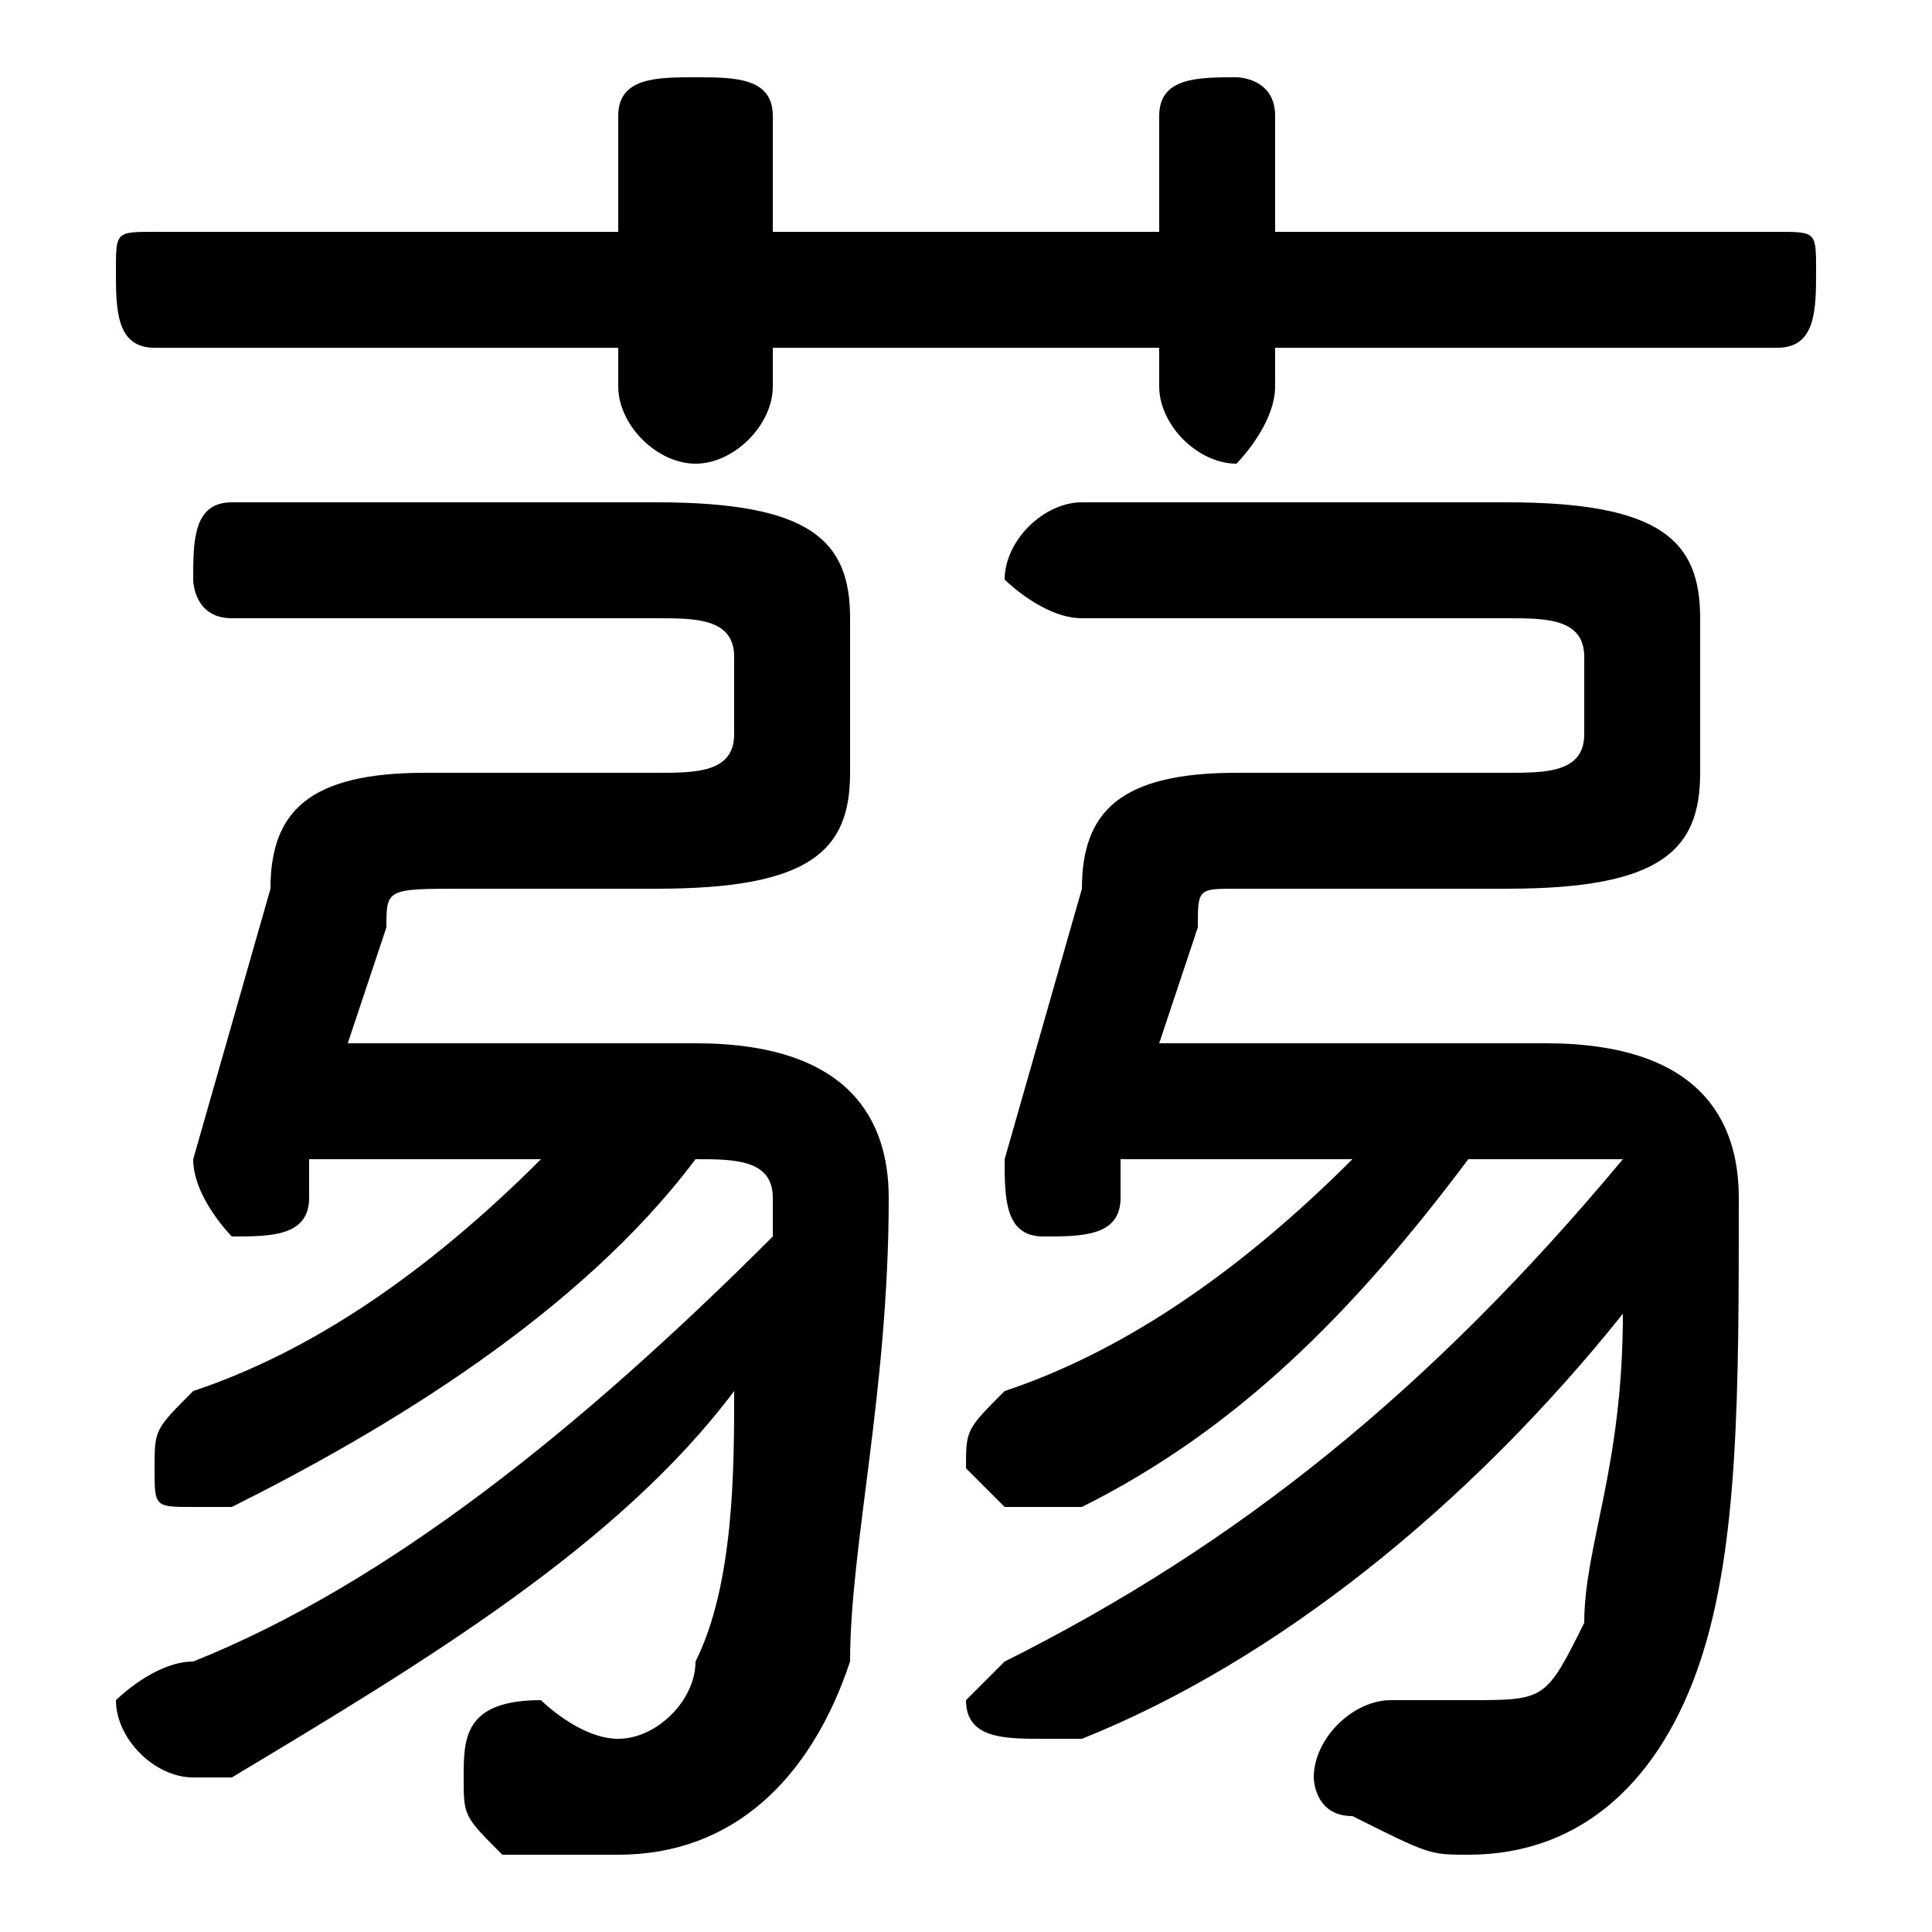<svg xmlns="http://www.w3.org/2000/svg" viewBox="0 -44.0 50.0 50.0">
    <rect x="0" y="-44.0" width="50.0" height="50.0" fill="#808080" stroke="none"/>
    <g transform="scale(1, -1)">
        <!-- ボディの枠 -->
        <rect x="0" y="-6.0" width="50.0" height="50.0"
            stroke="white" fill="white"/>
        <!-- グリフ座標系の原点 -->
        <circle cx="0" cy="0" r="5" fill="white"/>
        <!-- グリフのアウトライン -->
        <g style="fill:black;stroke:#000000;stroke-width:0;stroke-linecap:round;stroke-linejoin:round;">
        <path d="M 9.0 17.0 L 10.0 20.0 C 10.0 21.0 10.0 21.0 12.0 21.0 L 17.0 21.0 C 21.0 21.0 22.0 22.0 22.0 24.0 L 22.0 28.0 C 22.0 30.0 21.0 31.0 17.0 31.0 L 6.0 31.0 C 5.0 31.0 5.0 30.0 5.0 29.0 C 5.0 29.0 5.0 28.0 6.0 28.0 L 17.0 28.0 C 18.0 28.0 19.0 28.0 19.0 27.0 L 19.0 25.0 C 19.0 24.0 18.0 24.0 17.0 24.0 L 11.0 24.0 C 8.0 24.0 7.0 23.0 7.0 21.0 L 5.0 14.0 C 5.0 13.0 6.0 12.0 6.0 12.0 C 7.0 12.0 8.0 12.0 8.0 13.0 L 8.0 14.0 L 14.0 14.0 C 11.0 11.0 8.0 9.0 5.0 8.0 C 4.0 7.0 4.0 7.0 4.0 6.0 C 4.0 5.0 4.0 5.0 5.0 5.0 C 5.0 5.0 6.0 5.0 6.0 5.0 C 10.0 7.0 15.0 10.0 18.0 14.0 C 19.0 14.0 20.0 14.0 20.0 13.0 C 20.0 12.0 20.0 12.0 20.0 12.0 C 15.0 7.0 10.0 3.0 5.0 1.0 C 4.0 1.0 3.0 0.0 3.0 -0.0 C 3.0 -1.0 4.0 -2.0 5.0 -2.0 C 5.0 -2.0 5.0 -2.0 6.0 -2.0 C 11.0 1.0 16.0 4.0 19.0 8.0 C 19.0 6.0 19.0 3.0 18.0 1.0 C 18.0 0.0 17.0 -1.0 16.0 -1.0 C 15.0 -1.0 14.0 -0.0 14.0 -0.0 C 12.0 -0.0 12.0 -1.0 12.0 -2.0 C 12.0 -3.0 12.0 -3.0 13.0 -4.0 C 14.0 -4.0 15.0 -4.0 16.0 -4.0 C 19.0 -4.0 21.0 -2.0 22.0 1.0 C 22.0 4.0 23.0 8.0 23.0 13.0 C 23.0 15.0 22.0 17.0 18.0 17.0 Z M 30.0 17.0 L 31.0 20.0 C 31.0 21.0 31.0 21.0 32.0 21.0 L 39.0 21.0 C 43.0 21.0 44.0 22.0 44.0 24.0 L 44.0 28.0 C 44.0 30.0 43.0 31.0 39.0 31.0 L 28.0 31.0 C 27.0 31.0 26.0 30.0 26.0 29.0 C 26.0 29.0 27.0 28.0 28.0 28.0 L 39.0 28.0 C 40.0 28.0 41.0 28.0 41.0 27.0 L 41.0 25.0 C 41.0 24.0 40.0 24.0 39.0 24.0 L 32.0 24.0 C 29.0 24.0 28.0 23.0 28.0 21.0 L 26.0 14.0 C 26.0 13.0 26.0 12.0 27.0 12.0 C 28.0 12.0 29.0 12.0 29.0 13.0 L 29.0 14.0 L 35.0 14.0 C 32.0 11.0 29.0 9.0 26.0 8.0 C 25.0 7.0 25.0 7.0 25.0 6.0 C 25.0 6.0 26.0 5.0 26.0 5.0 C 27.0 5.0 27.0 5.0 28.0 5.0 C 32.0 7.0 35.0 10.0 38.0 14.0 L 40.0 14.0 C 41.0 14.0 42.0 14.0 42.0 14.0 C 37.0 8.0 32.0 4.0 26.0 1.0 C 26.0 1.0 25.0 0.0 25.0 -0.0 C 25.0 -1.0 26.0 -1.0 27.0 -1.0 C 27.0 -1.0 27.0 -1.0 28.0 -1.0 C 33.0 1.0 38.0 5.0 42.0 10.0 C 42.0 6.0 41.0 4.0 41.0 2.0 C 40.0 0.0 40.0 -0.0 38.0 -0.0 C 38.0 -0.0 37.0 -0.0 36.0 -0.0 C 35.0 0.0 34.0 -1.0 34.0 -2.0 C 34.0 -2.0 34.0 -3.0 35.0 -3.0 C 37.0 -4.0 37.0 -4.0 38.0 -4.0 C 41.0 -4.0 43.0 -2.0 44.0 1.0 C 45.0 4.0 45.0 8.0 45.0 13.0 C 45.0 15.0 44.0 17.0 40.0 17.0 Z M 30.0 38.0 L 20.0 38.0 L 20.0 41.0 C 20.0 42.0 19.0 42.0 18.0 42.0 C 17.0 42.0 16.0 42.0 16.0 41.0 L 16.0 38.0 L 4.0 38.0 C 3.0 38.0 3.0 38.0 3.0 37.0 C 3.0 36.0 3.0 35.0 4.0 35.0 L 16.0 35.0 L 16.0 34.0 C 16.0 33.0 17.0 32.0 18.0 32.0 C 19.0 32.0 20.0 33.0 20.0 34.0 L 20.0 35.0 L 30.0 35.0 L 30.0 34.0 C 30.0 33.0 31.0 32.0 32.0 32.0 C 32.0 32.0 33.0 33.0 33.0 34.0 L 33.0 35.0 L 46.0 35.0 C 47.0 35.0 47.0 36.0 47.0 37.0 C 47.0 38.0 47.0 38.0 46.0 38.0 L 33.0 38.0 L 33.0 41.0 C 33.0 42.0 32.0 42.0 32.0 42.0 C 31.0 42.0 30.0 42.0 30.0 41.0 Z"/>
    </g>
    </g>
</svg>
